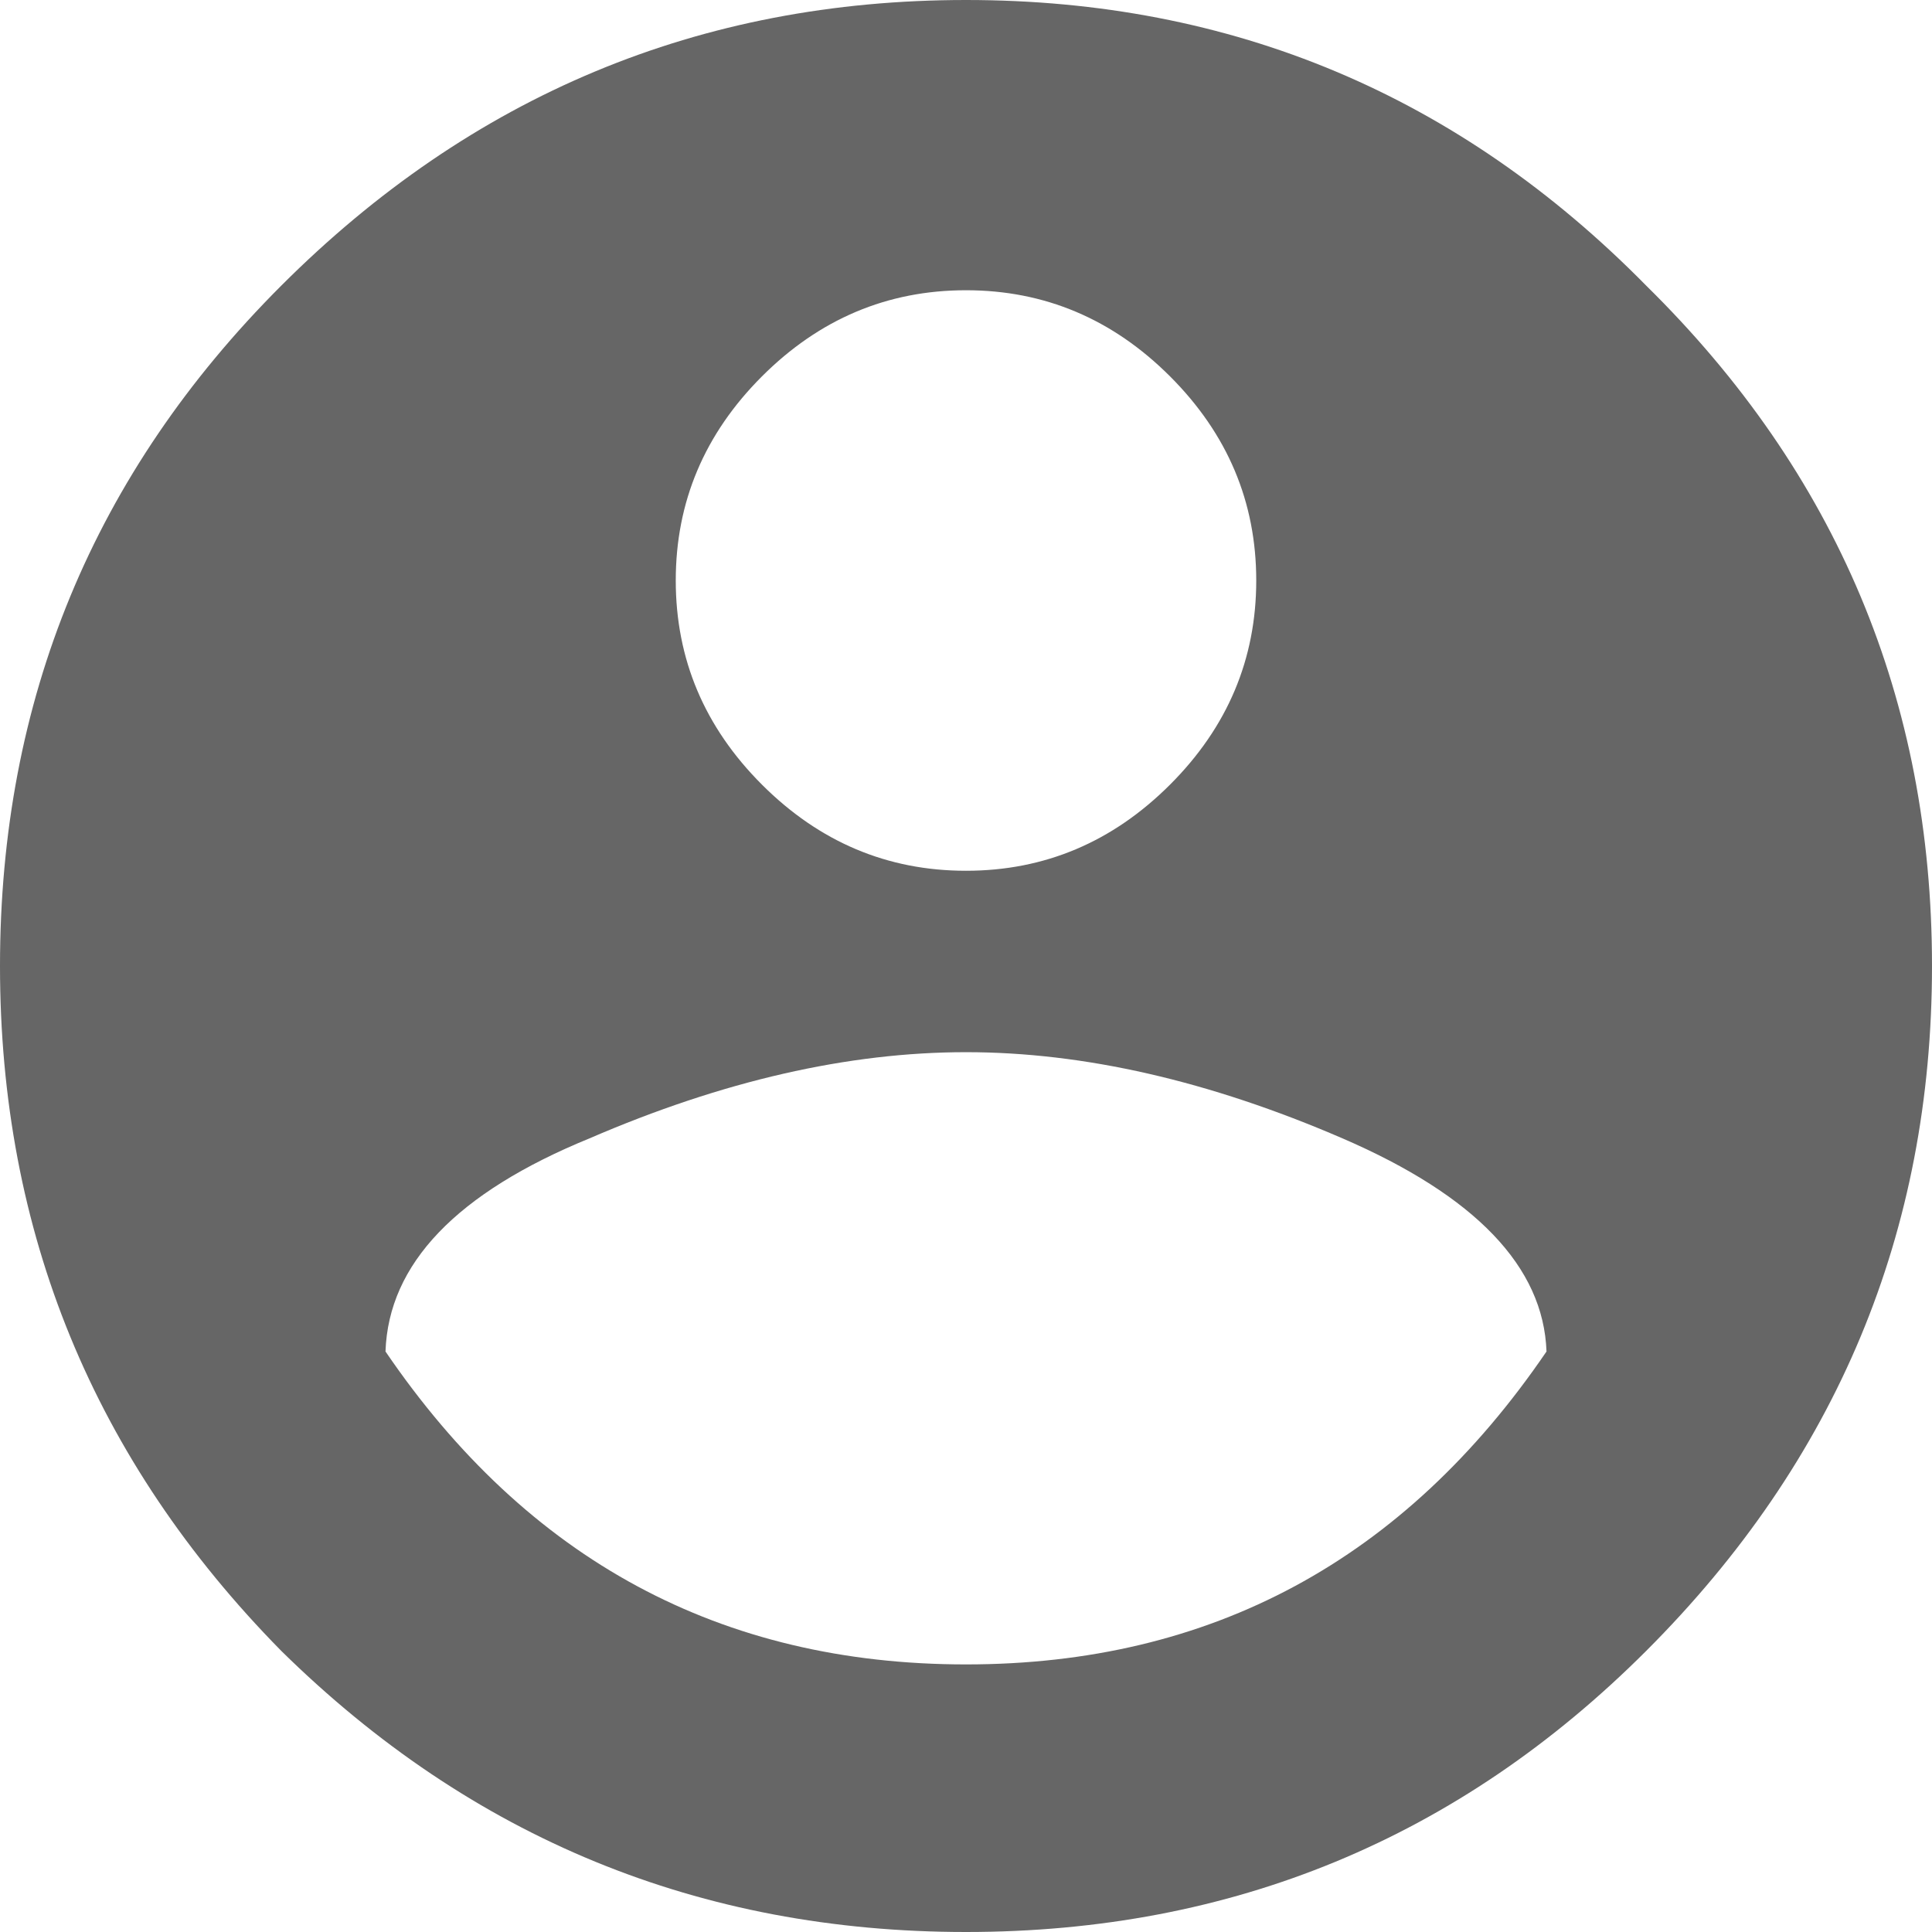 <svg width="96" height="96" viewBox="0 0 96 96" fill="none" xmlns="http://www.w3.org/2000/svg">
<path d="M19.155 67.155C26.216 77.521 35.831 82.704 48 82.704C60.169 82.704 69.784 77.521 76.845 67.155C76.695 62.948 73.315 59.418 66.704 56.563C60.094 53.709 53.859 52.282 48 52.282C42.141 52.282 35.906 53.709 29.296 56.563C22.685 59.268 19.305 62.798 19.155 67.155ZM58.141 18.704C55.286 15.85 51.906 14.422 48 14.422C44.094 14.422 40.714 15.85 37.859 18.704C35.005 21.559 33.578 24.939 33.578 28.845C33.578 32.751 35.005 36.132 37.859 38.986C40.714 41.84 44.094 43.268 48 43.268C51.906 43.268 55.286 41.84 58.141 38.986C60.995 36.132 62.422 32.751 62.422 28.845C62.422 24.939 60.995 21.559 58.141 18.704ZM13.972 14.197C23.437 4.732 34.779 0 48 0C61.221 0 72.488 4.732 81.803 14.197C91.268 23.512 96 34.779 96 48C96 61.221 91.268 72.563 81.803 82.028C72.488 91.343 61.221 96 48 96C34.779 96 23.437 91.343 13.972 82.028C4.657 72.563 0 61.221 0 48C0 34.779 4.657 23.512 13.972 14.197Z" fill="#666666"/>
</svg>
